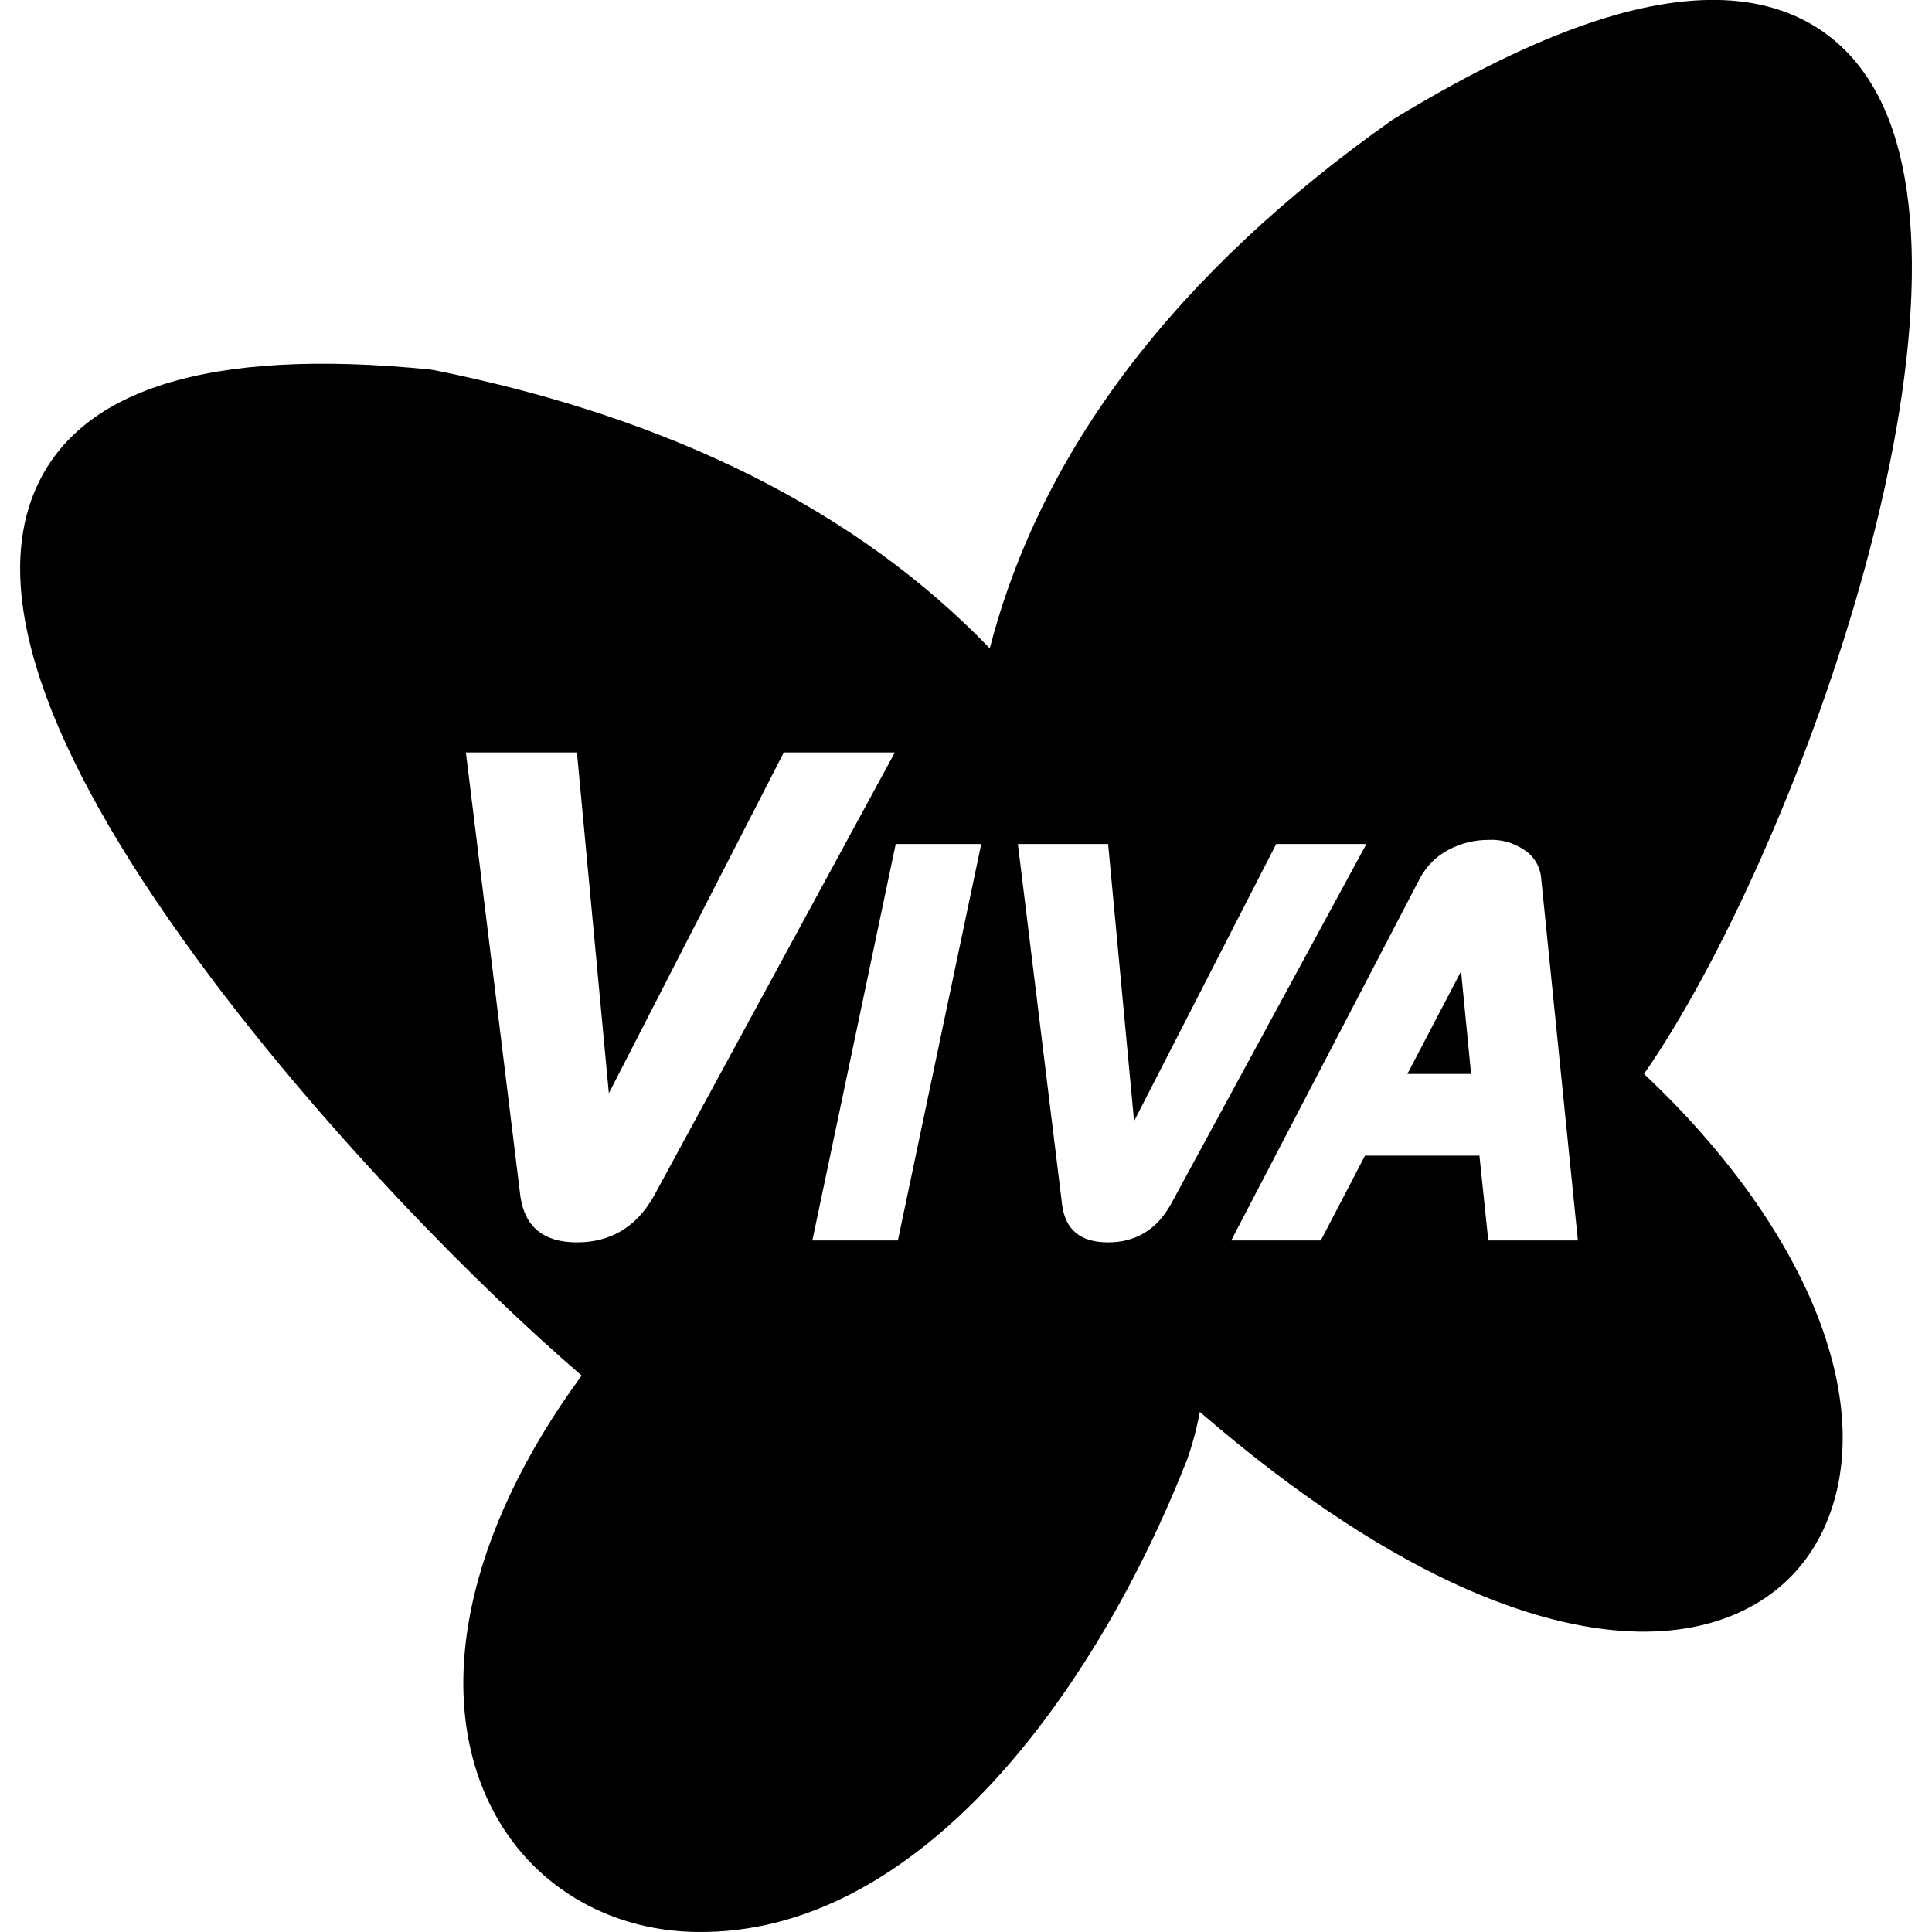 <svg fill="none" viewBox="0 0 48 48" xmlns="http://www.w3.org/2000/svg"><clipPath id="a"><path d="m.5 0h47v48h-47z"/></clipPath><g clip-path="url(#a)"><path clip-rule="evenodd" d="m40.846 26.68c3.744-5.395 8.636-18.901 5.817-24.299-.796-1.525-2.174-2.349-3.985-2.382-2.086-.037-4.72.93-8.052 2.958l-.043.028c-5.372 3.797-8.72 8.2-9.992 13.124-3.28-3.408-7.902-5.729-13.816-6.915l-.087-.013c-5.528-.555-8.828.492-9.861 3.111-1.05 2.663.434 6.694 4.41 11.993 2.934 3.908 6.618 7.662 9.214 9.89-2.856 3.893-3.695 7.869-2.235 10.743.96 1.89 2.85 3.041 5.059 3.081 5.574.102 9.969-6.005 12.223-11.748.134-.382.238-.774.312-1.172 5.114 4.416 8.737 5.42 10.9 5.458 2.226.039 3.925-.943 4.664-2.697 1.275-3.028-.499-7.361-4.528-11.159zm-25.719.482 4.346-8.467h2.759l-5.987 11.021c-.433.767-1.07 1.15-1.911 1.15-.83 0-1.298-.384-1.406-1.15l-1.353-11.021h2.759zm5.056 3.656h2.125l2.071-9.849h-2.125zm7.993-2.964 3.531-6.885h2.241l-4.864 8.962c-.352.623-.87.935-1.553.935-.683.001-1.064-.311-1.143-.935l-1.099-8.962h2.242zm7.83-6.75c-.313.159-.569.413-.733.727l-4.684 8.988h2.226l1.098-2.107h2.843l.22 2.107h2.226l-.911-8.988c-.01-.148-.055-.291-.132-.418s-.182-.233-.308-.309c-.256-.17-.559-.253-.865-.237-.341-.002-.678.079-.982.237zm-1.04 5.578 1.334-2.55.249 2.55z" fill="#000" fill-rule="evenodd"/></g></svg>